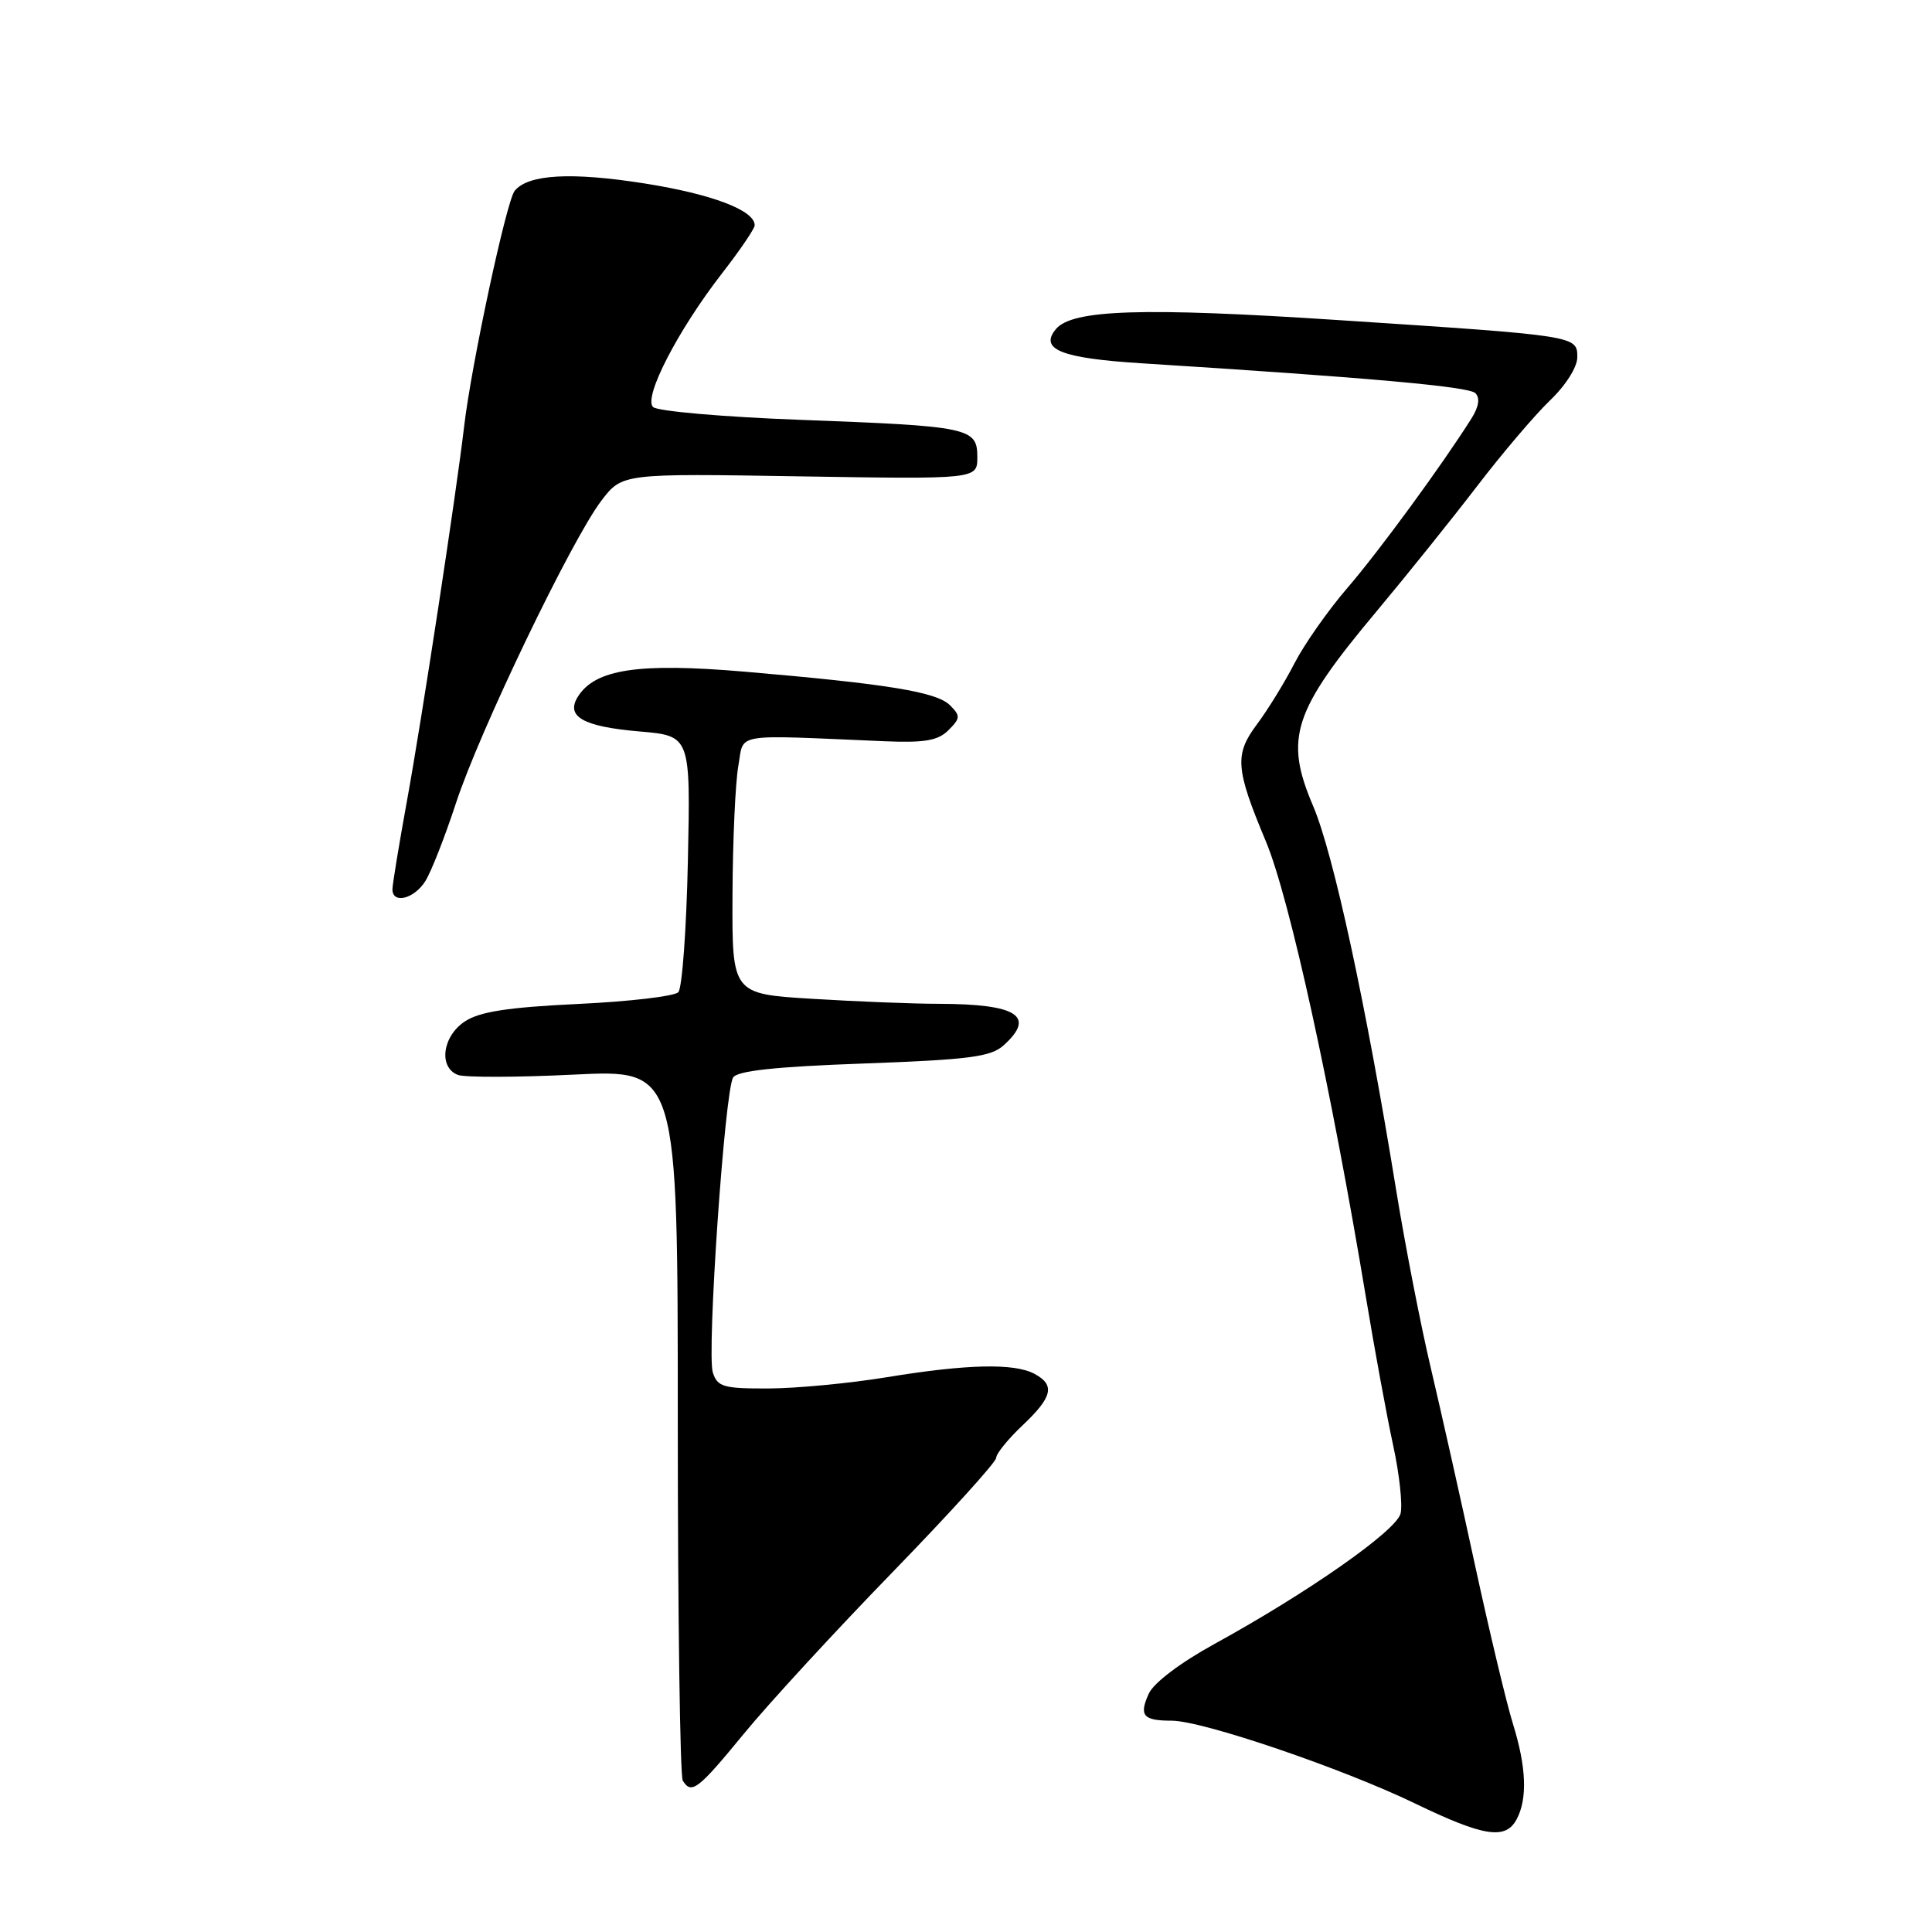 <?xml version="1.0" encoding="UTF-8" standalone="no"?>
<!DOCTYPE svg PUBLIC "-//W3C//DTD SVG 1.1//EN" "http://www.w3.org/Graphics/SVG/1.1/DTD/svg11.dtd" >
<svg xmlns="http://www.w3.org/2000/svg" xmlns:xlink="http://www.w3.org/1999/xlink" version="1.1" viewBox="0 0 256 256">
 <g >
 <path fill="currentColor"
d=" M 200.96 241.07 C 202.42 238.35 202.25 234.13 200.47 228.41 C 199.63 225.71 197.38 216.30 195.47 207.50 C 193.57 198.70 190.92 186.90 189.59 181.27 C 188.26 175.65 186.20 165.07 185.01 157.77 C 181.01 133.10 176.69 113.12 174.00 106.81 C 170.15 97.80 171.31 94.25 182.44 80.96 C 186.37 76.26 192.33 68.84 195.69 64.46 C 199.04 60.08 203.41 54.95 205.39 53.05 C 207.45 51.09 209.00 48.64 209.00 47.35 C 209.00 44.48 209.06 44.49 177.30 42.41 C 151.44 40.71 142.06 41.01 139.91 43.61 C 137.68 46.30 140.61 47.47 151.30 48.14 C 181.40 50.04 194.60 51.22 195.49 52.09 C 196.13 52.73 195.96 53.88 194.99 55.43 C 191.08 61.63 182.73 73.04 178.54 77.90 C 175.98 80.87 172.82 85.37 171.52 87.90 C 170.22 90.43 167.98 94.07 166.55 95.98 C 163.56 99.98 163.70 101.85 167.74 111.50 C 170.86 118.96 176.40 144.23 181.01 172.00 C 182.15 178.88 183.76 187.64 184.59 191.47 C 185.43 195.31 185.87 199.39 185.58 200.56 C 185.00 202.85 173.33 211.02 160.91 217.84 C 156.44 220.29 152.87 222.99 152.23 224.40 C 150.89 227.33 151.46 228.00 155.26 228.00 C 159.32 228.00 177.84 234.30 187.50 238.97 C 196.62 243.37 199.49 243.82 200.96 241.07 Z  M 98.55 229.75 C 101.82 225.76 110.68 216.13 118.25 208.34 C 125.81 200.55 132.00 193.73 132.00 193.17 C 132.00 192.62 133.57 190.68 135.50 188.86 C 139.47 185.11 139.84 183.52 137.07 182.04 C 134.39 180.60 128.09 180.75 117.50 182.49 C 112.55 183.30 105.49 183.97 101.82 183.98 C 95.85 184.00 95.06 183.77 94.45 181.85 C 93.64 179.28 96.02 144.58 97.14 142.78 C 97.69 141.88 102.77 141.34 114.46 140.92 C 128.48 140.41 131.30 140.04 133.00 138.50 C 137.28 134.63 134.79 133.04 124.41 133.01 C 121.05 133.01 113.52 132.71 107.66 132.35 C 97.00 131.70 97.00 131.70 97.06 118.60 C 97.09 111.39 97.44 103.70 97.83 101.50 C 98.63 97.03 96.75 97.35 117.21 98.22 C 122.53 98.44 124.29 98.14 125.68 96.75 C 127.26 95.17 127.28 94.85 125.88 93.45 C 124.11 91.68 117.58 90.62 98.66 89.00 C 84.61 87.80 78.88 88.66 76.58 92.30 C 74.91 94.95 77.26 96.28 84.72 96.92 C 91.50 97.50 91.50 97.50 91.15 114.00 C 90.96 123.08 90.39 130.94 89.88 131.47 C 89.37 132.01 83.39 132.71 76.59 133.03 C 67.35 133.47 63.57 134.05 61.62 135.33 C 58.62 137.29 58.07 141.43 60.67 142.43 C 61.59 142.78 68.53 142.76 76.08 142.39 C 89.81 141.71 89.81 141.71 89.81 188.30 C 89.81 213.92 90.11 235.36 90.47 235.94 C 91.62 237.81 92.49 237.14 98.55 229.75 Z  M 56.36 116.75 C 57.14 115.51 58.95 110.89 60.40 106.47 C 63.49 96.99 75.73 71.53 79.68 66.35 C 82.44 62.73 82.44 62.73 105.97 63.12 C 129.50 63.50 129.50 63.50 129.50 60.57 C 129.50 56.68 128.50 56.47 106.02 55.63 C 95.86 55.25 87.09 54.49 86.53 53.93 C 85.24 52.64 89.82 43.76 95.68 36.21 C 98.06 33.15 100.00 30.29 100.00 29.85 C 100.00 27.87 94.36 25.73 85.49 24.32 C 75.69 22.77 70.00 23.09 68.20 25.28 C 67.12 26.59 62.46 48.29 61.50 56.50 C 60.44 65.52 55.90 95.28 53.93 106.09 C 52.87 111.92 52.00 117.21 52.00 117.84 C 52.00 119.83 54.89 119.11 56.36 116.75 Z "/>
</g>
</svg>